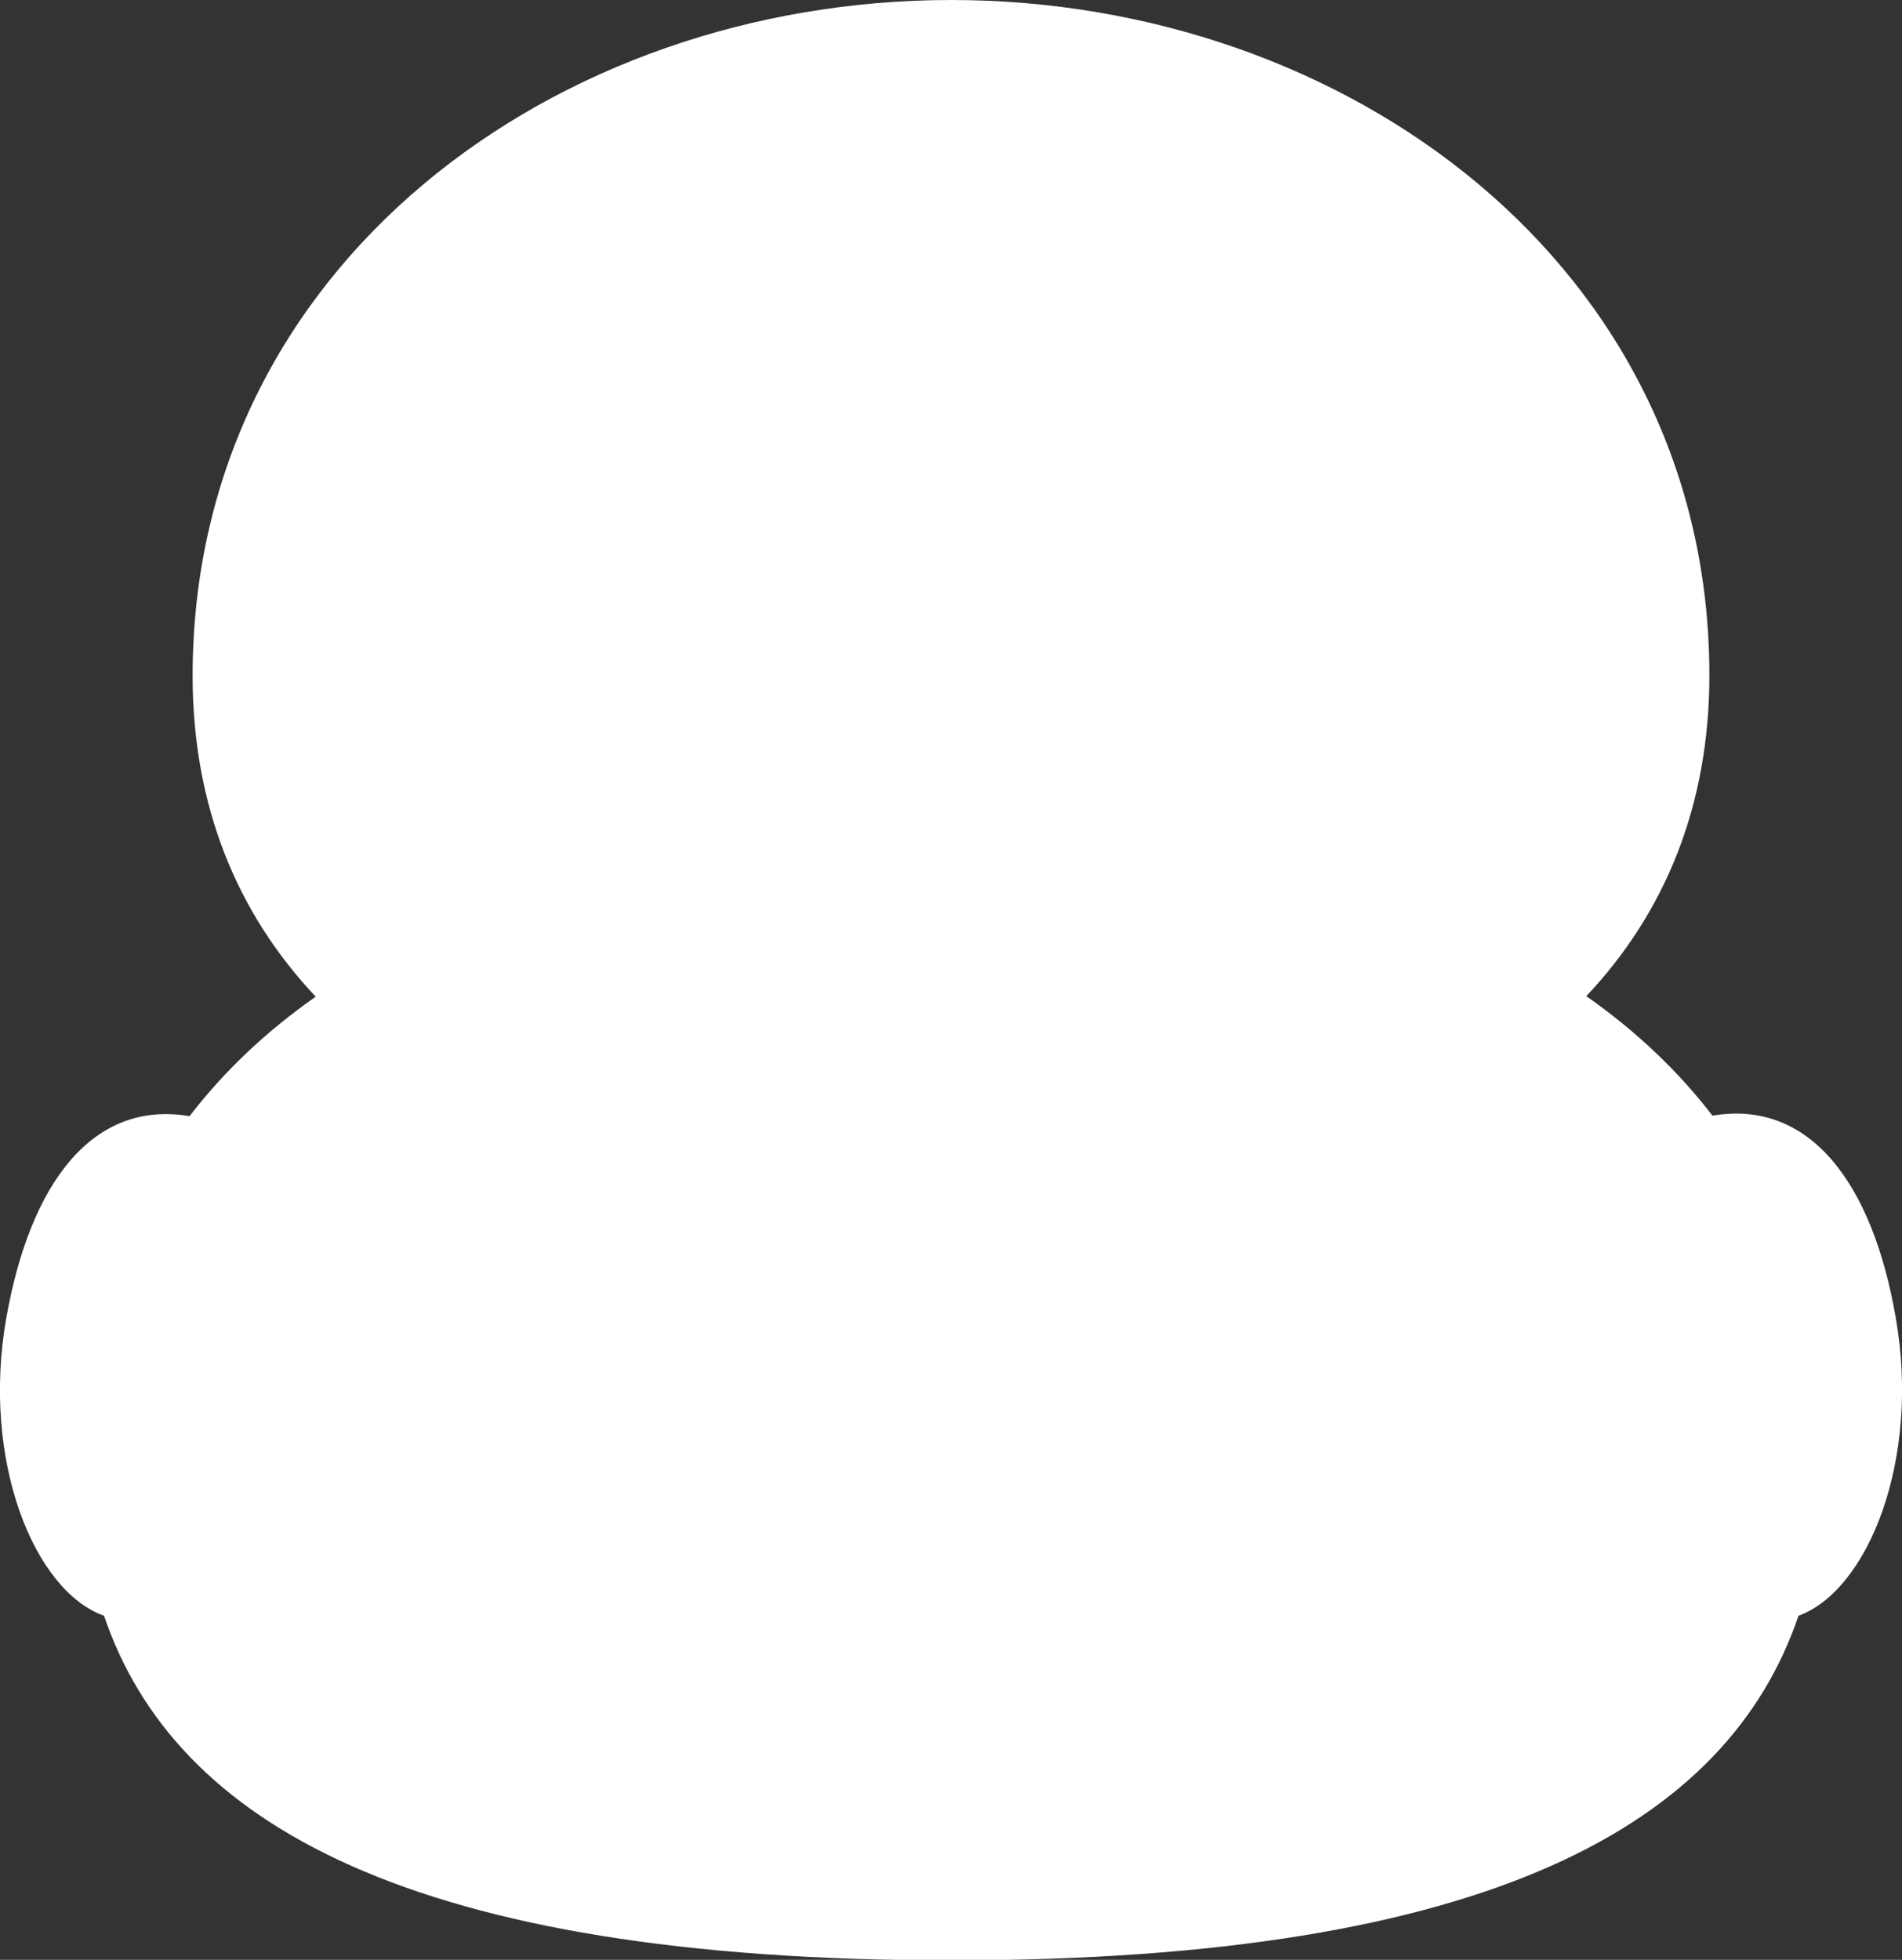 <?xml version="1.0" encoding="utf-8"?>
<!-- Generator: Adobe Illustrator 21.1.0, SVG Export Plug-In . SVG Version: 6.00 Build 0)  -->
<svg version="1.1" xmlns="http://www.w3.org/2000/svg" xmlns:xlink="http://www.w3.org/1999/xlink" x="0px" y="0px"
	 viewBox="0 0 369.3 380.5" style="enable-background:new 0 0 369.3 380.5;" xml:space="preserve">
<rect x="0" y="0" width="369.3" height="380.5" fill="#333333" stroke="none"/>
<style type="text/css">
	.st0{fill:#FFFFFF;}
</style>
<g id="레이어_2">
</g>
<g id="레이어_1">
	<path class="st0" d="M368.1,255.9c-4.5-26.2-16.7-42.5-35.6-39.3c-6.7-8.7-14.8-16.4-24.5-23.2c15.2-16.1,23.9-36.9,23.9-62.3
		C331.9,51.6,261.4,0,184.7,0C107.9,0,37.4,51.6,37.4,131.2c0,25.4,8.7,46.2,23.9,62.3c-9.7,6.8-17.8,14.5-24.5,23.2
		c-18.9-3.2-31,13.1-35.6,39.3c-4.8,27.4,5.3,52.8,19,57.7c13.7,40.3,59.6,66.9,164.5,66.9c104.9,0,150.8-26.6,164.5-66.9
		C362.8,308.7,372.9,283.3,368.1,255.9z"/>
</g>
</svg>
